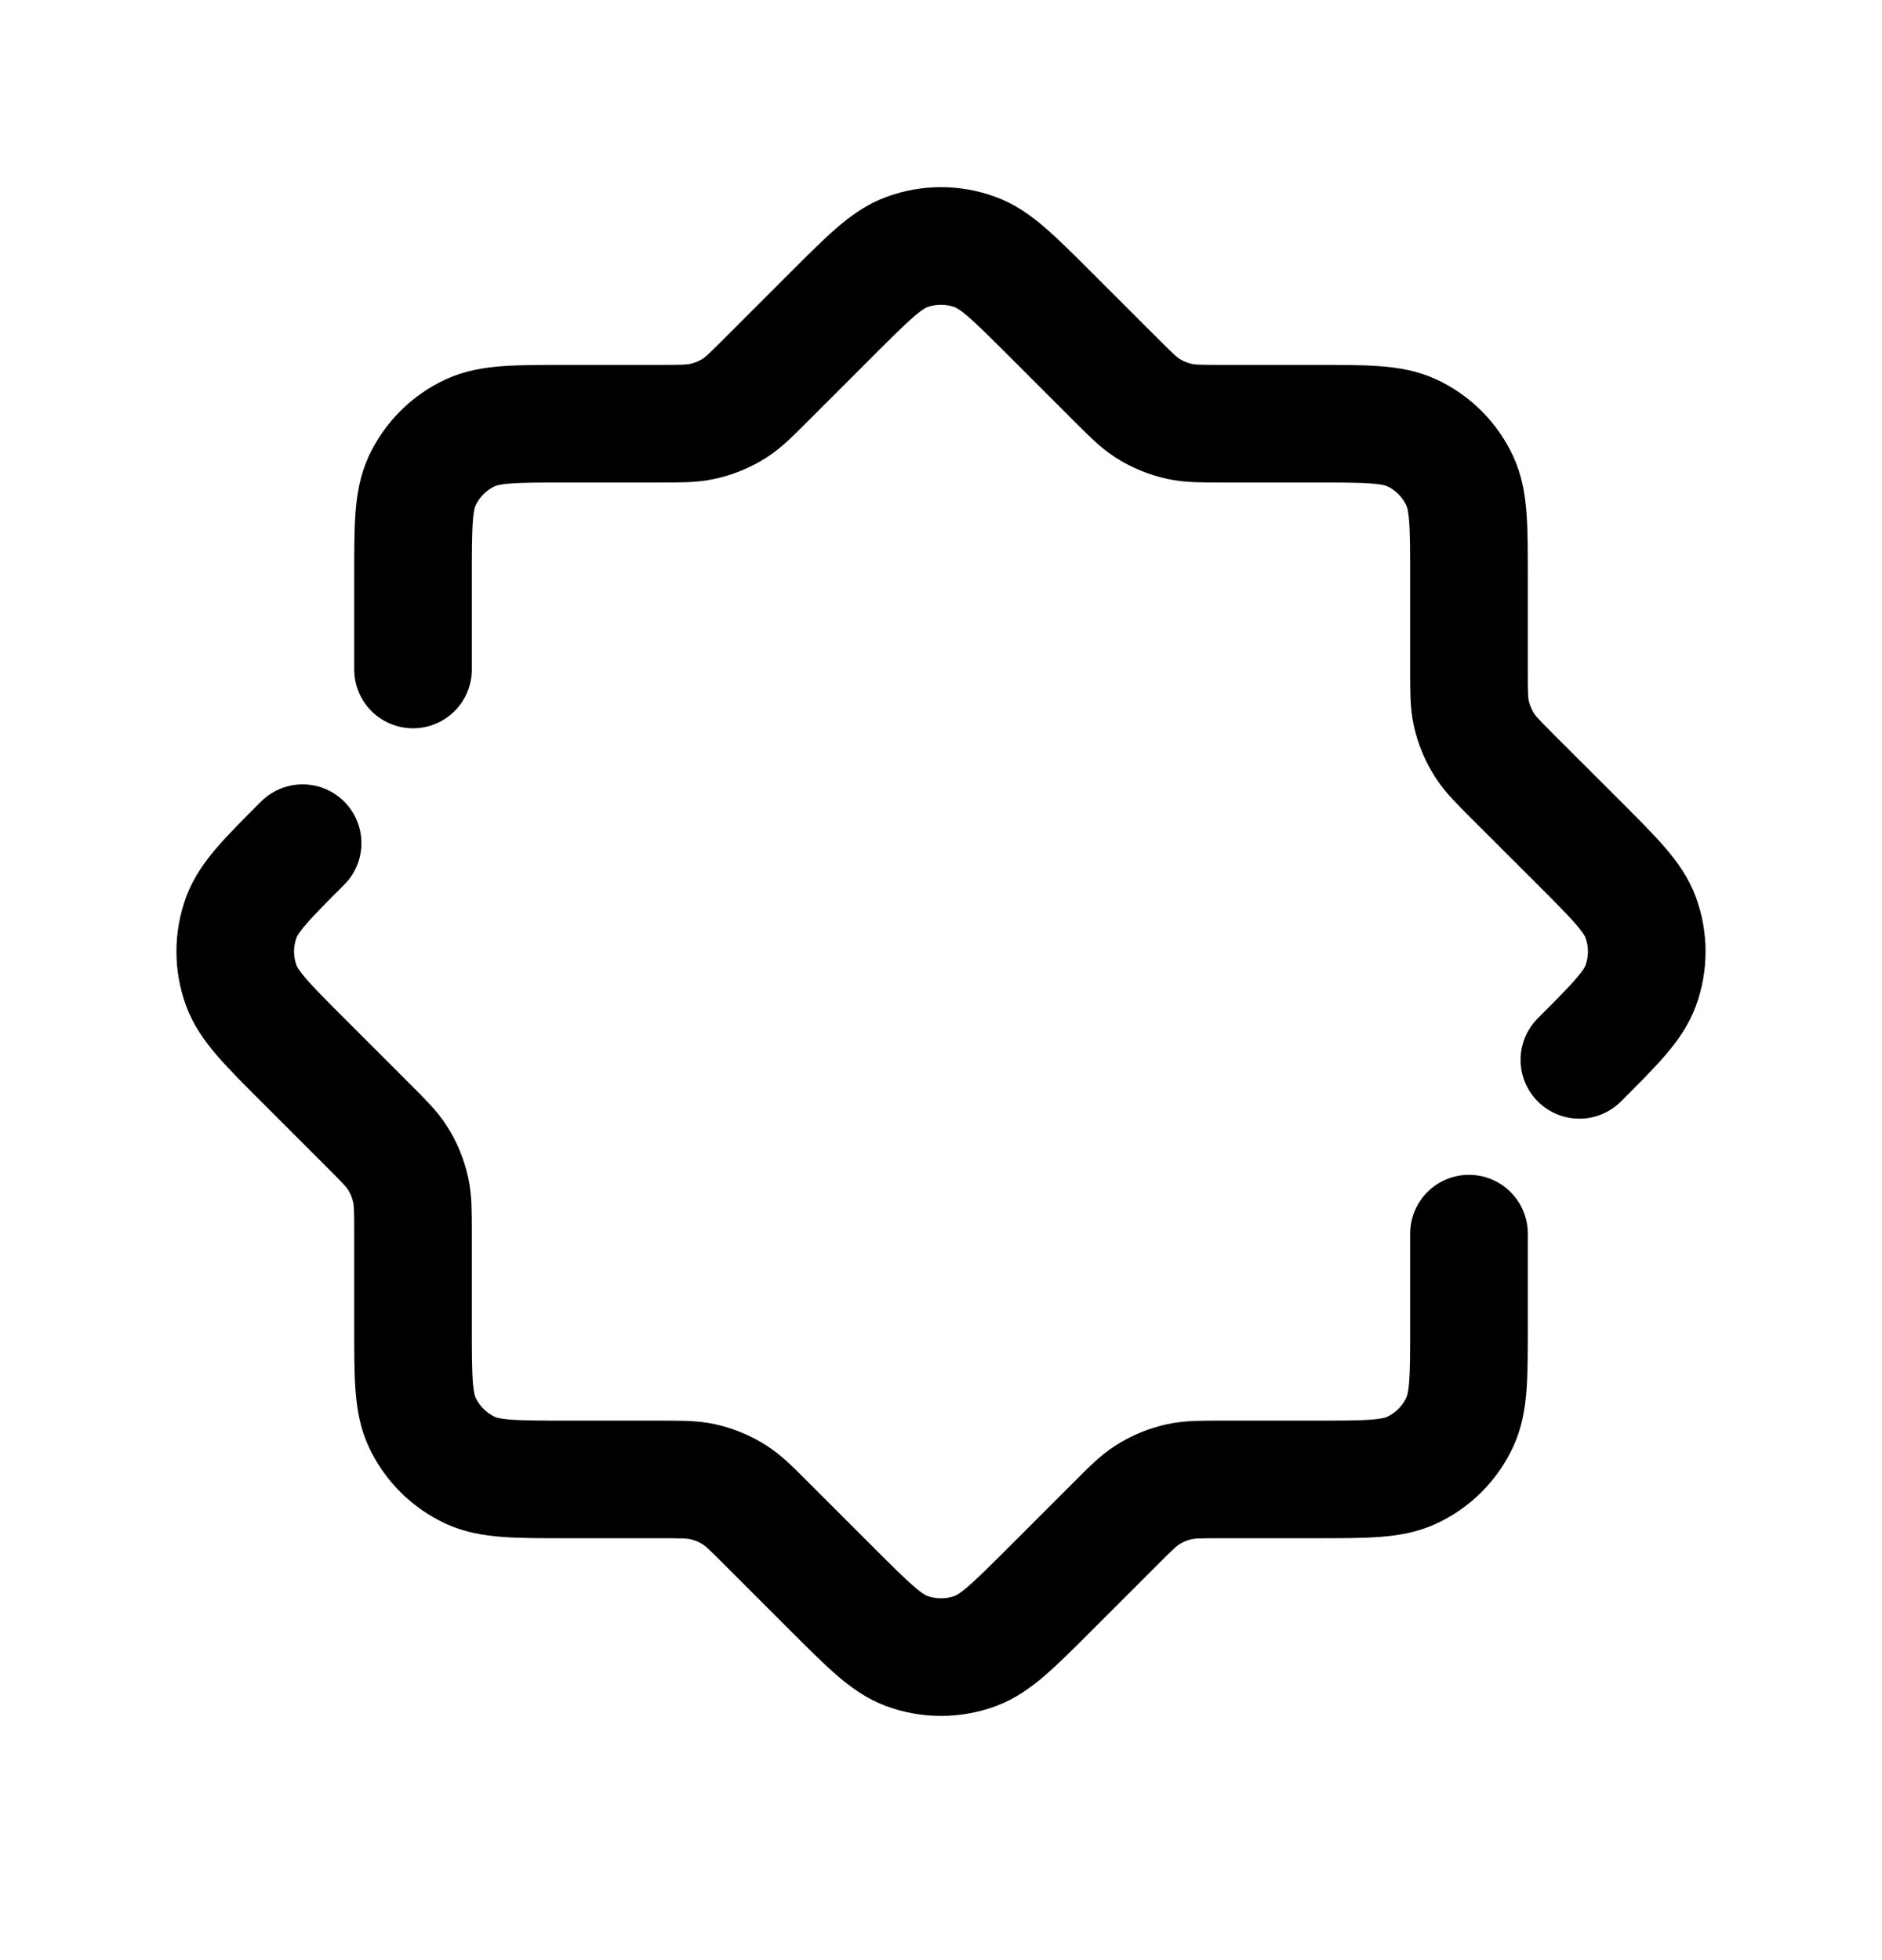 <svg width="24" height="25" viewBox="0 0 24 25" fill="none" xmlns="http://www.w3.org/2000/svg">
<path d="M18.733 15.734V16.915C18.733 17.561 18.733 17.885 18.617 18.136C18.491 18.408 18.273 18.627 18 18.753C17.749 18.869 17.426 18.869 16.779 18.869H15.598C15.316 18.869 15.174 18.869 15.041 18.898C14.896 18.93 14.757 18.987 14.632 19.067C14.516 19.141 14.416 19.241 14.217 19.441L13.382 20.276C12.924 20.733 12.696 20.962 12.436 21.058C12.155 21.161 11.845 21.161 11.564 21.058C11.304 20.962 11.076 20.733 10.618 20.276L9.783 19.441C9.584 19.241 9.484 19.141 9.368 19.067C9.243 18.987 9.104 18.93 8.959 18.898C8.826 18.869 8.684 18.869 8.402 18.869H7.22C6.574 18.869 6.25 18.869 5.999 18.753C5.727 18.627 5.508 18.408 5.382 18.136C5.267 17.885 5.267 17.561 5.267 16.915V15.733C5.267 15.451 5.267 15.31 5.237 15.176C5.205 15.031 5.148 14.892 5.068 14.767C4.994 14.652 4.894 14.552 4.694 14.352L3.859 13.517C3.402 13.06 3.174 12.831 3.078 12.572C2.974 12.29 2.974 11.981 3.078 11.699C3.174 11.44 3.402 11.211 3.859 10.754" stroke="black" stroke-width="1.5" stroke-linecap="round" stroke-linejoin="round"/>
<path d="M5.267 8.539V7.357C5.267 6.711 5.267 6.388 5.382 6.136C5.508 5.864 5.727 5.645 5.999 5.519C6.251 5.404 6.574 5.404 7.22 5.404H8.402C8.684 5.404 8.826 5.404 8.959 5.374C9.105 5.342 9.243 5.285 9.369 5.205C9.484 5.131 9.584 5.031 9.783 4.831L10.618 3.996C11.076 3.539 11.304 3.31 11.564 3.215C11.845 3.111 12.155 3.111 12.436 3.215C12.696 3.31 12.924 3.539 13.382 3.996L14.217 4.831C14.417 5.031 14.517 5.131 14.632 5.205C14.757 5.285 14.896 5.342 15.041 5.374C15.175 5.404 15.316 5.404 15.598 5.404H16.779C17.426 5.404 17.749 5.404 18 5.519C18.273 5.645 18.491 5.864 18.617 6.136C18.733 6.388 18.733 6.711 18.733 7.357V8.538C18.733 8.821 18.733 8.962 18.762 9.095C18.794 9.241 18.852 9.379 18.932 9.505C19.006 9.62 19.105 9.72 19.305 9.92L20.141 10.755C20.598 11.212 20.826 11.441 20.922 11.7C21.026 11.982 21.026 12.291 20.922 12.573C20.826 12.832 20.598 13.061 20.141 13.518" stroke="black" stroke-width="1.5" stroke-linecap="round" stroke-linejoin="round"/>
</svg>